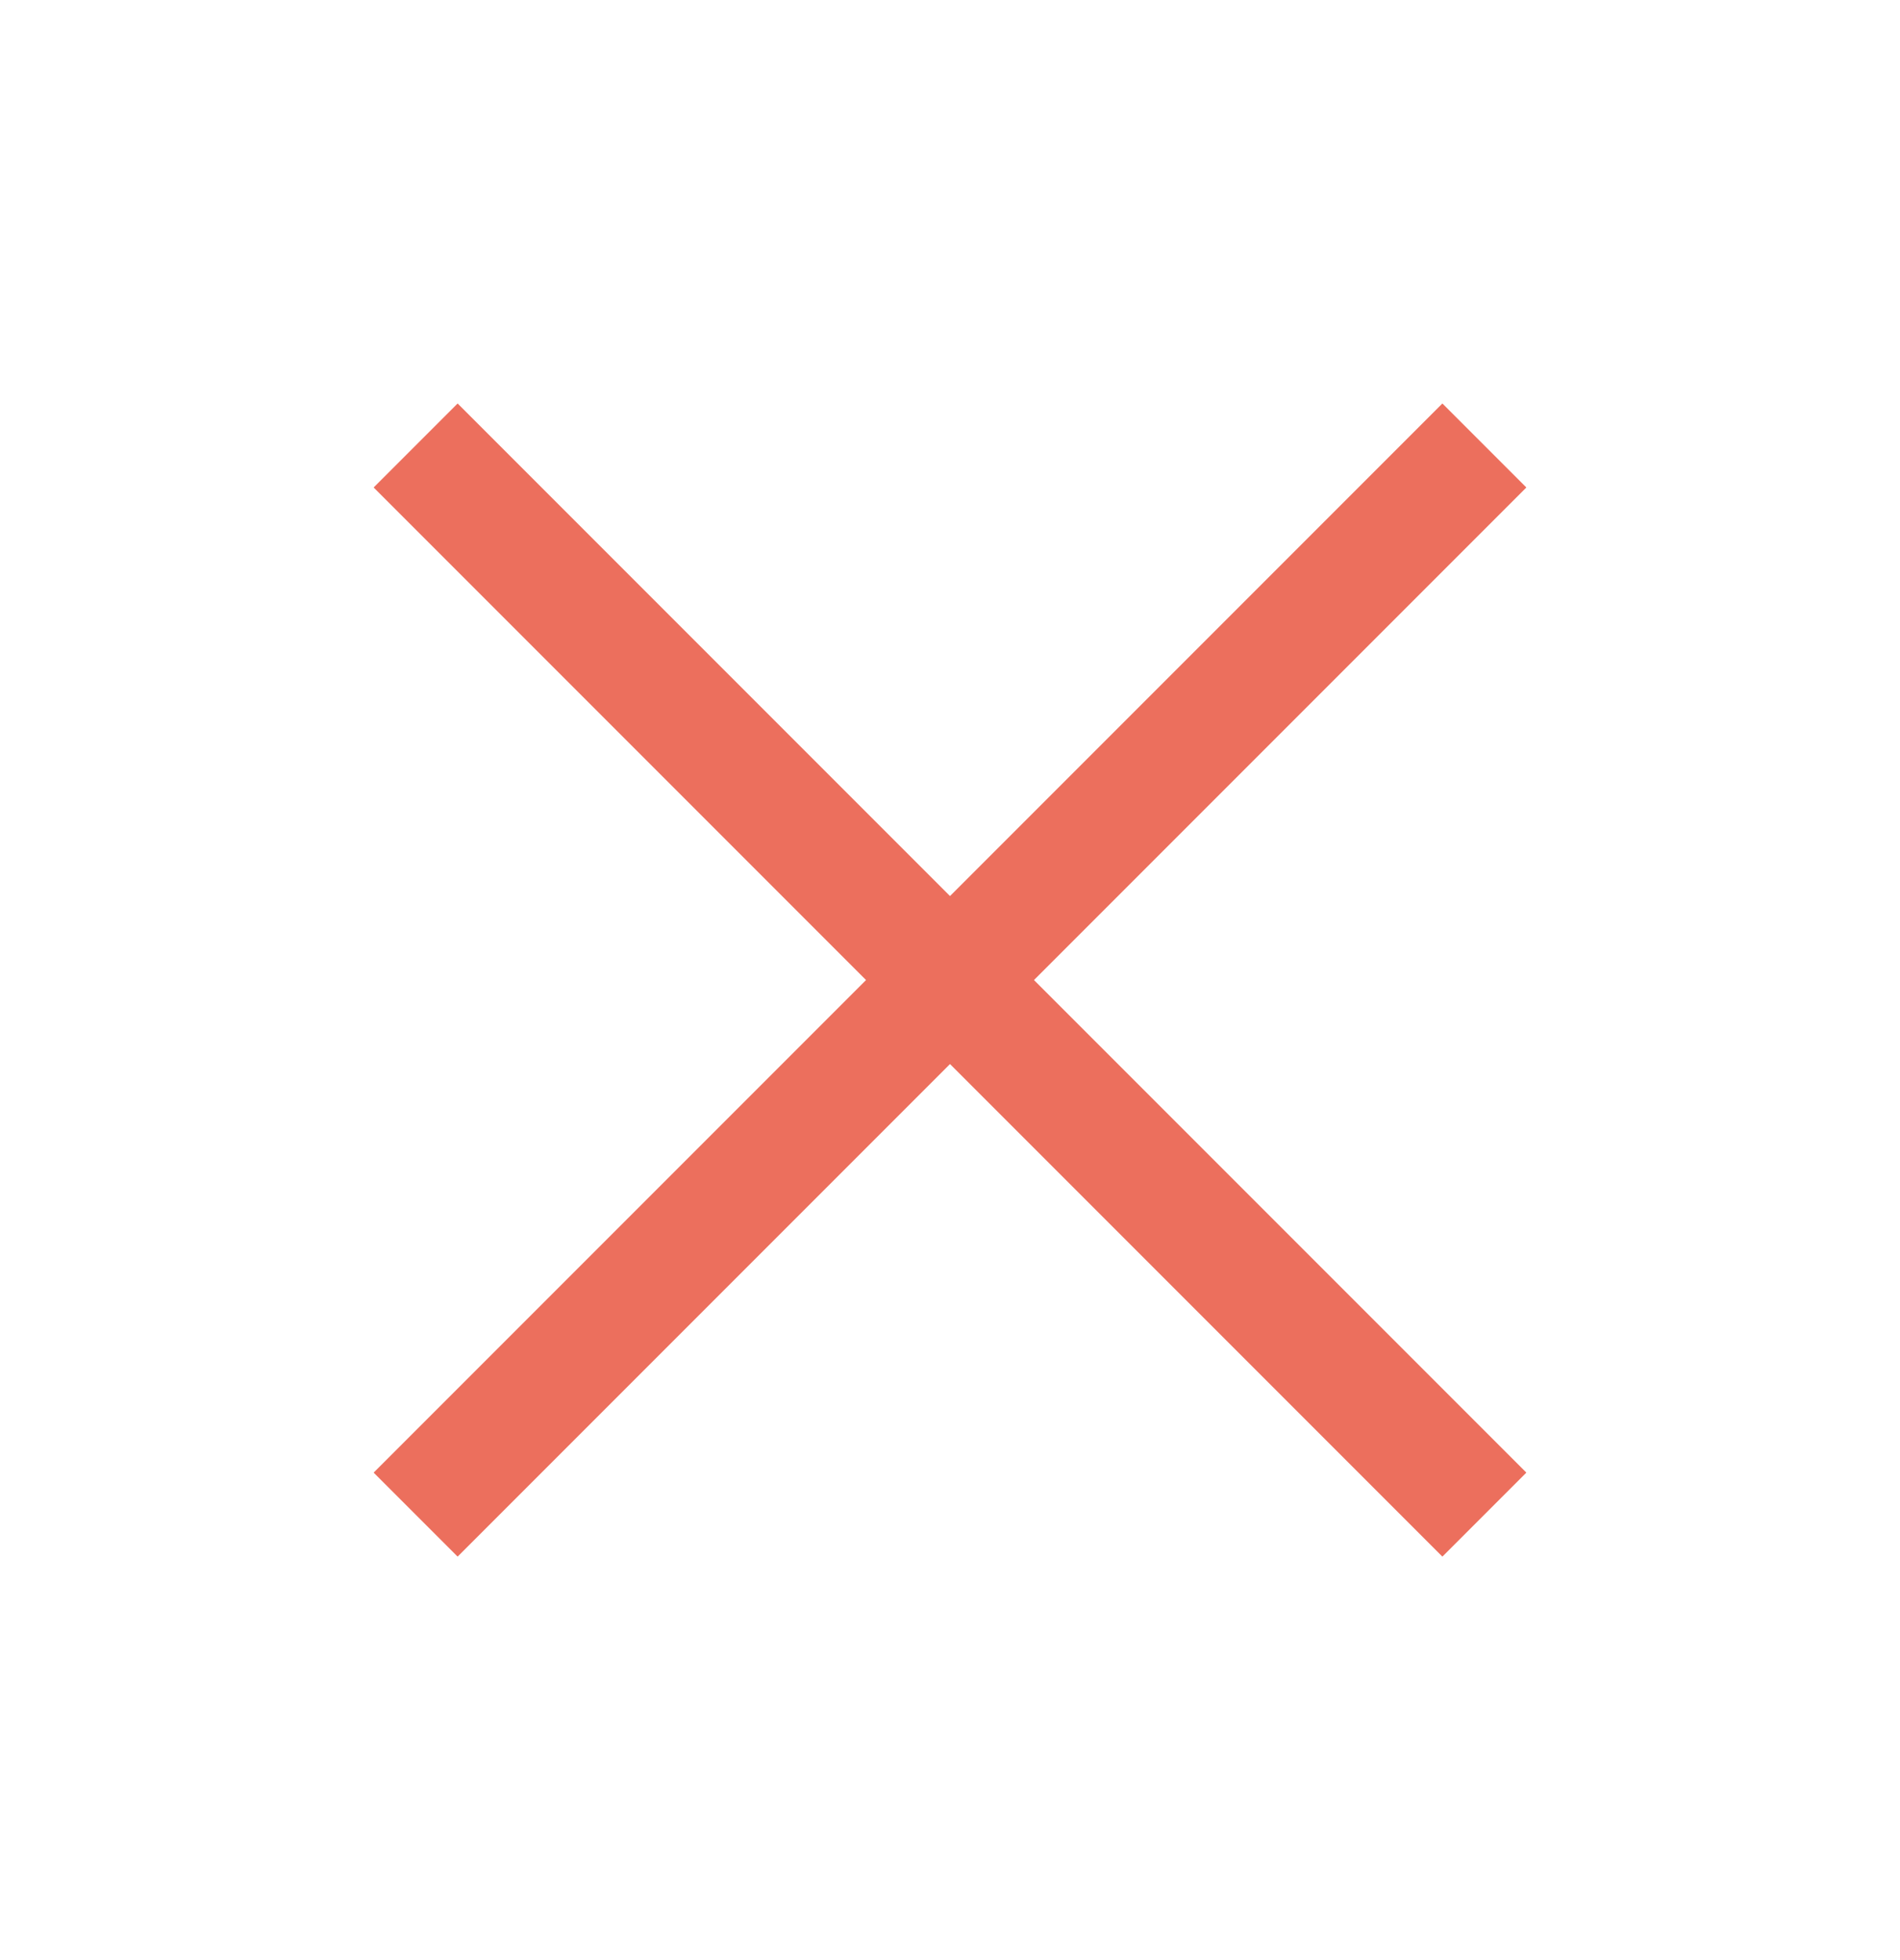 <svg width="32" height="33" viewBox="0 0 32 33" fill="none" xmlns="http://www.w3.org/2000/svg">
<path d="M7 7.5L25 25.5" stroke="#EC6F5D" stroke-width="2"/>
<path d="M25 7.5L7 25.5" stroke="#EC6F5D" stroke-width="2"/>
</svg>
